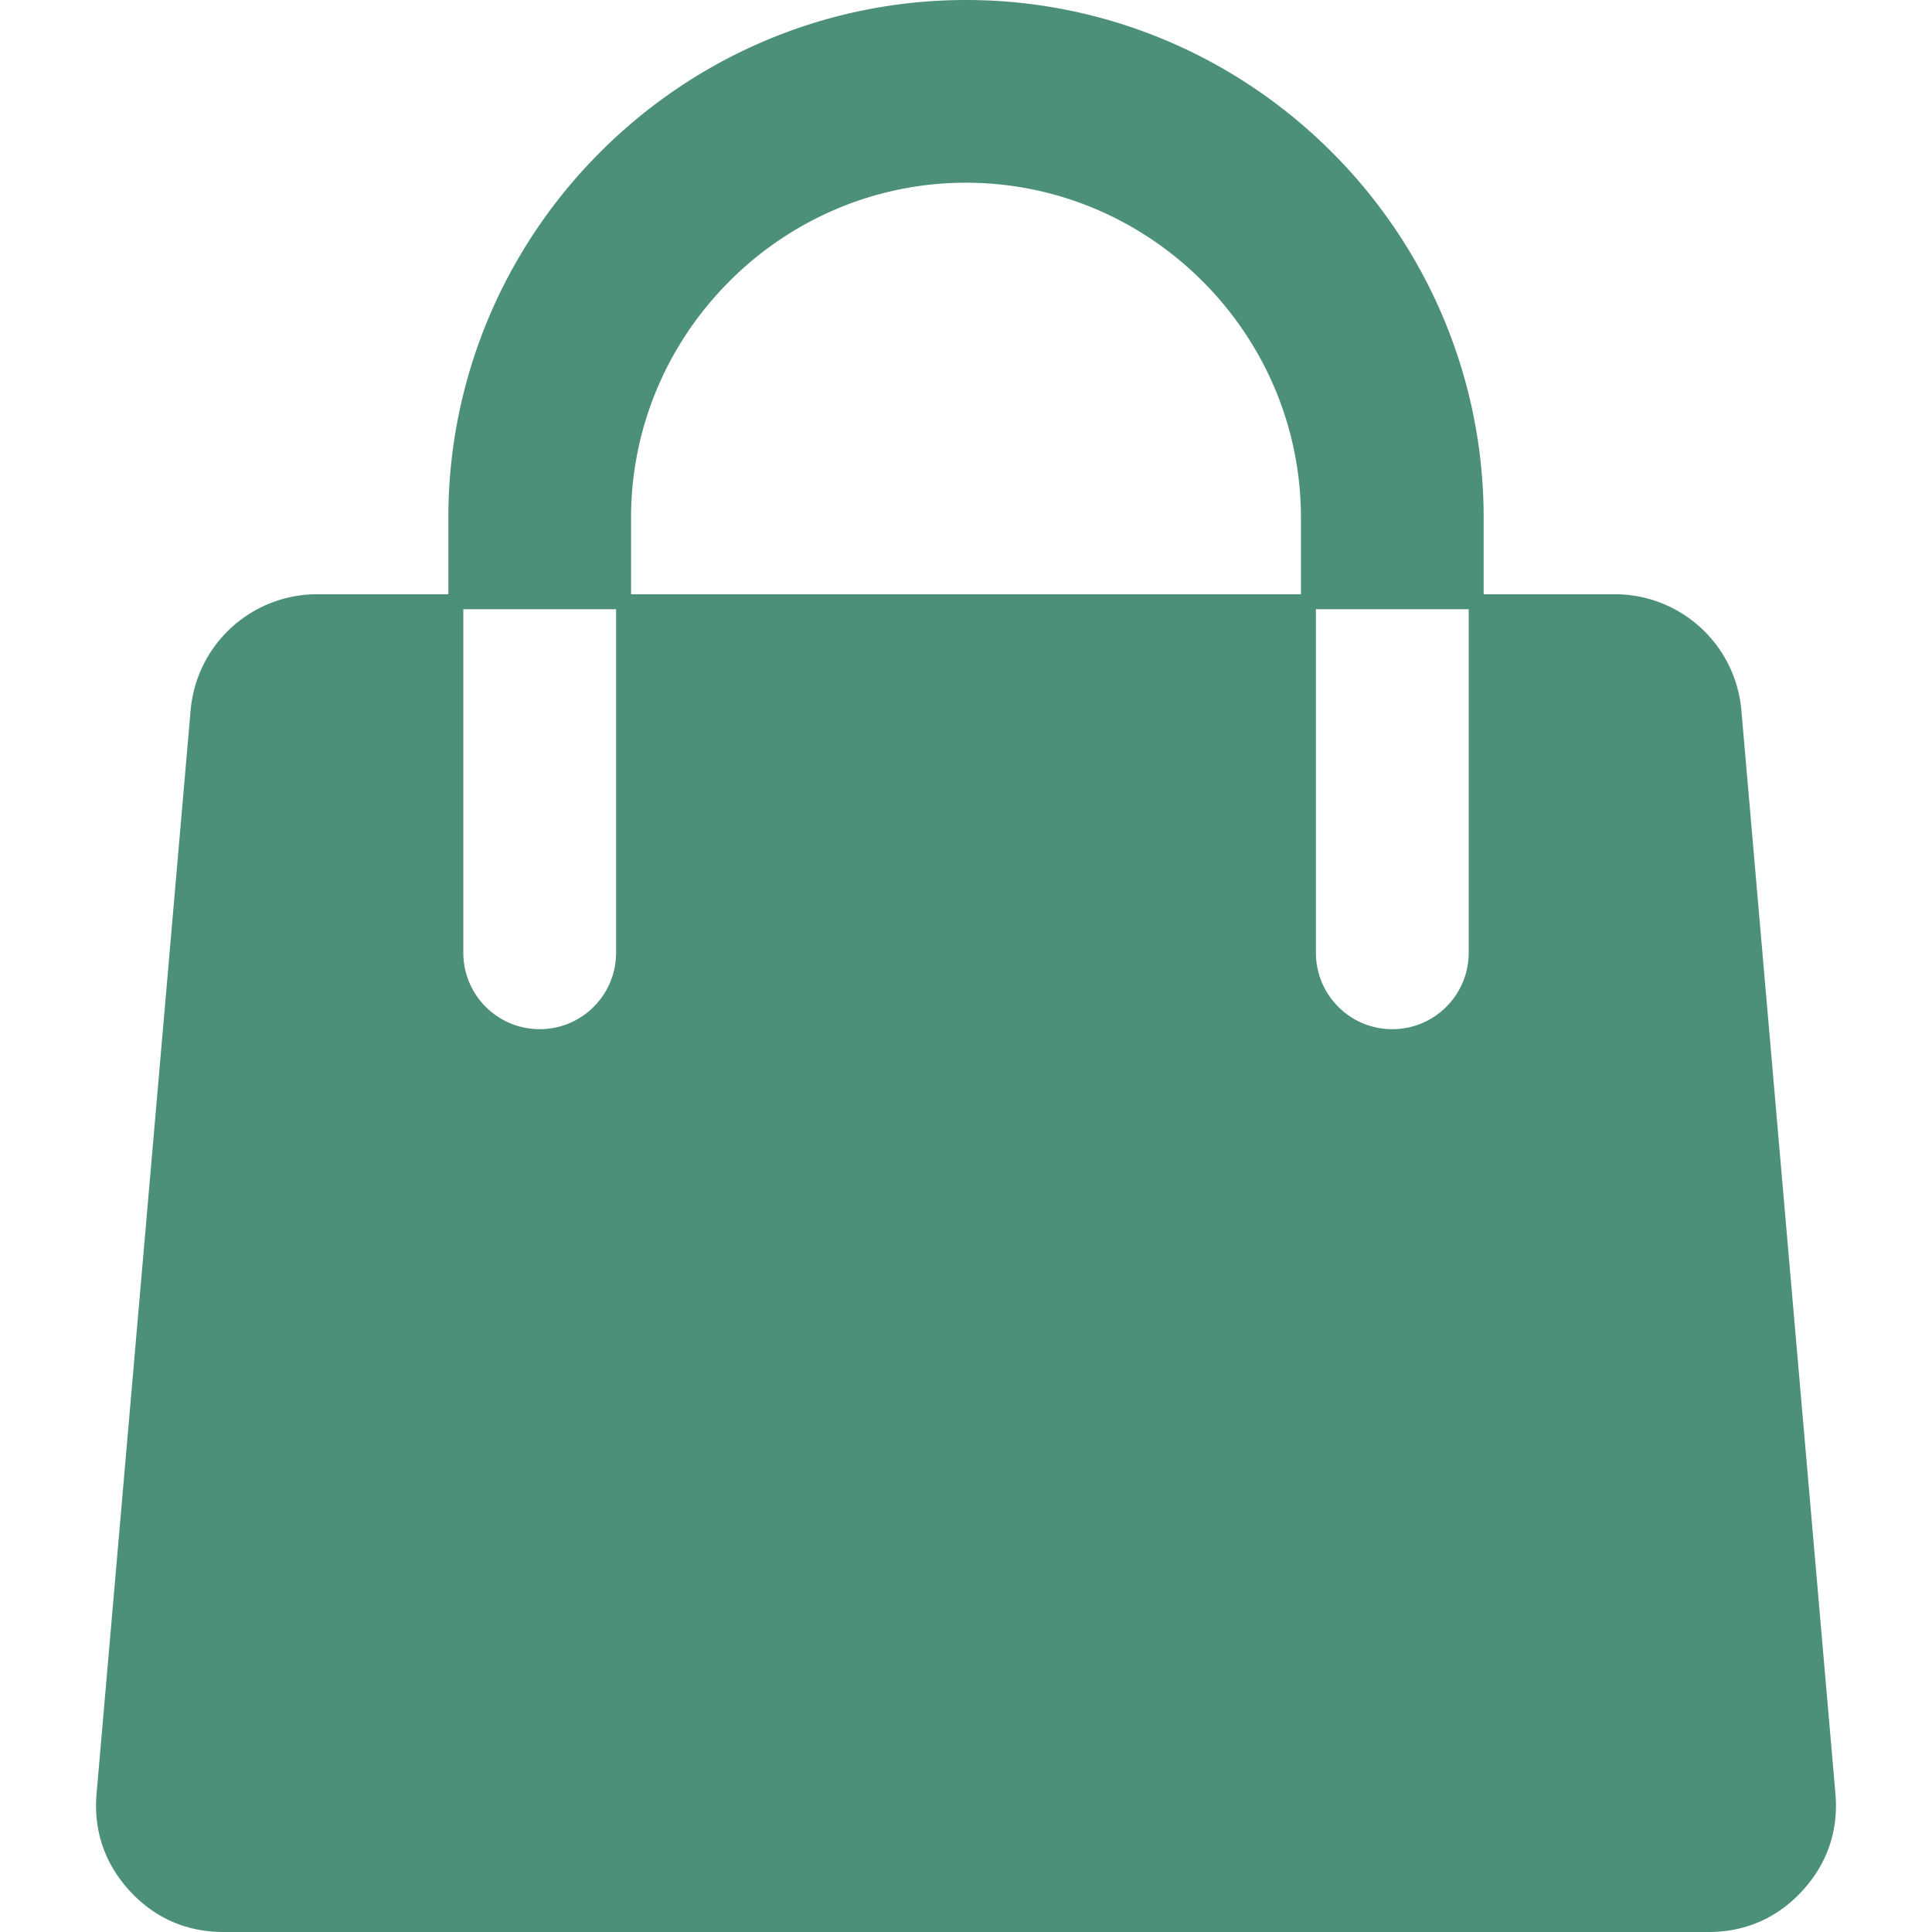 <svg xmlns="http://www.w3.org/2000/svg" version="1.1" xmlns:xlink="http://www.w3.org/1999/xlink" width="512" height="512" x="0" y="0" viewBox="0 0 512 512" style="enable-background:new 0 0 512 512" xml:space="preserve" class=""><g><path fill-rule="evenodd" d="M118.816 157.478v-20.295c0-36.466 14.508-71.135 40.278-96.905S219.533 0 256 0s71.136 14.508 96.905 40.278c25.77 25.77 40.278 60.439 40.278 96.905v20.295h34.694a33.663 33.663 0 0 1 33.61 30.819l24.918 287.049c.846 9.743-2.135 18.51-8.745 25.718-6.61 7.209-15.084 10.936-24.865 10.936H59.202c-9.781 0-18.255-3.727-24.865-10.936-6.61-7.208-9.59-15.975-8.745-25.718l24.919-287.049a33.663 33.663 0 0 1 33.61-30.819zm270.399 3.969h-40.484v91.055c0 11.178 9.064 20.242 20.242 20.242s20.242-9.065 20.242-20.242zm-44.452-3.969v-20.295c0-23.602-9.42-45.995-26.094-62.669C301.996 57.841 279.602 48.421 256 48.421s-45.995 9.42-62.669 26.093c-16.673 16.674-26.093 39.067-26.093 62.669v20.295zm-181.494 3.969h-40.484v91.055c0 11.178 9.064 20.242 20.242 20.242s20.242-9.064 20.242-20.242z" clip-rule="evenodd" fill="#4D9078" opacity="1" data-original="#000000" class=""></path></g></svg>
